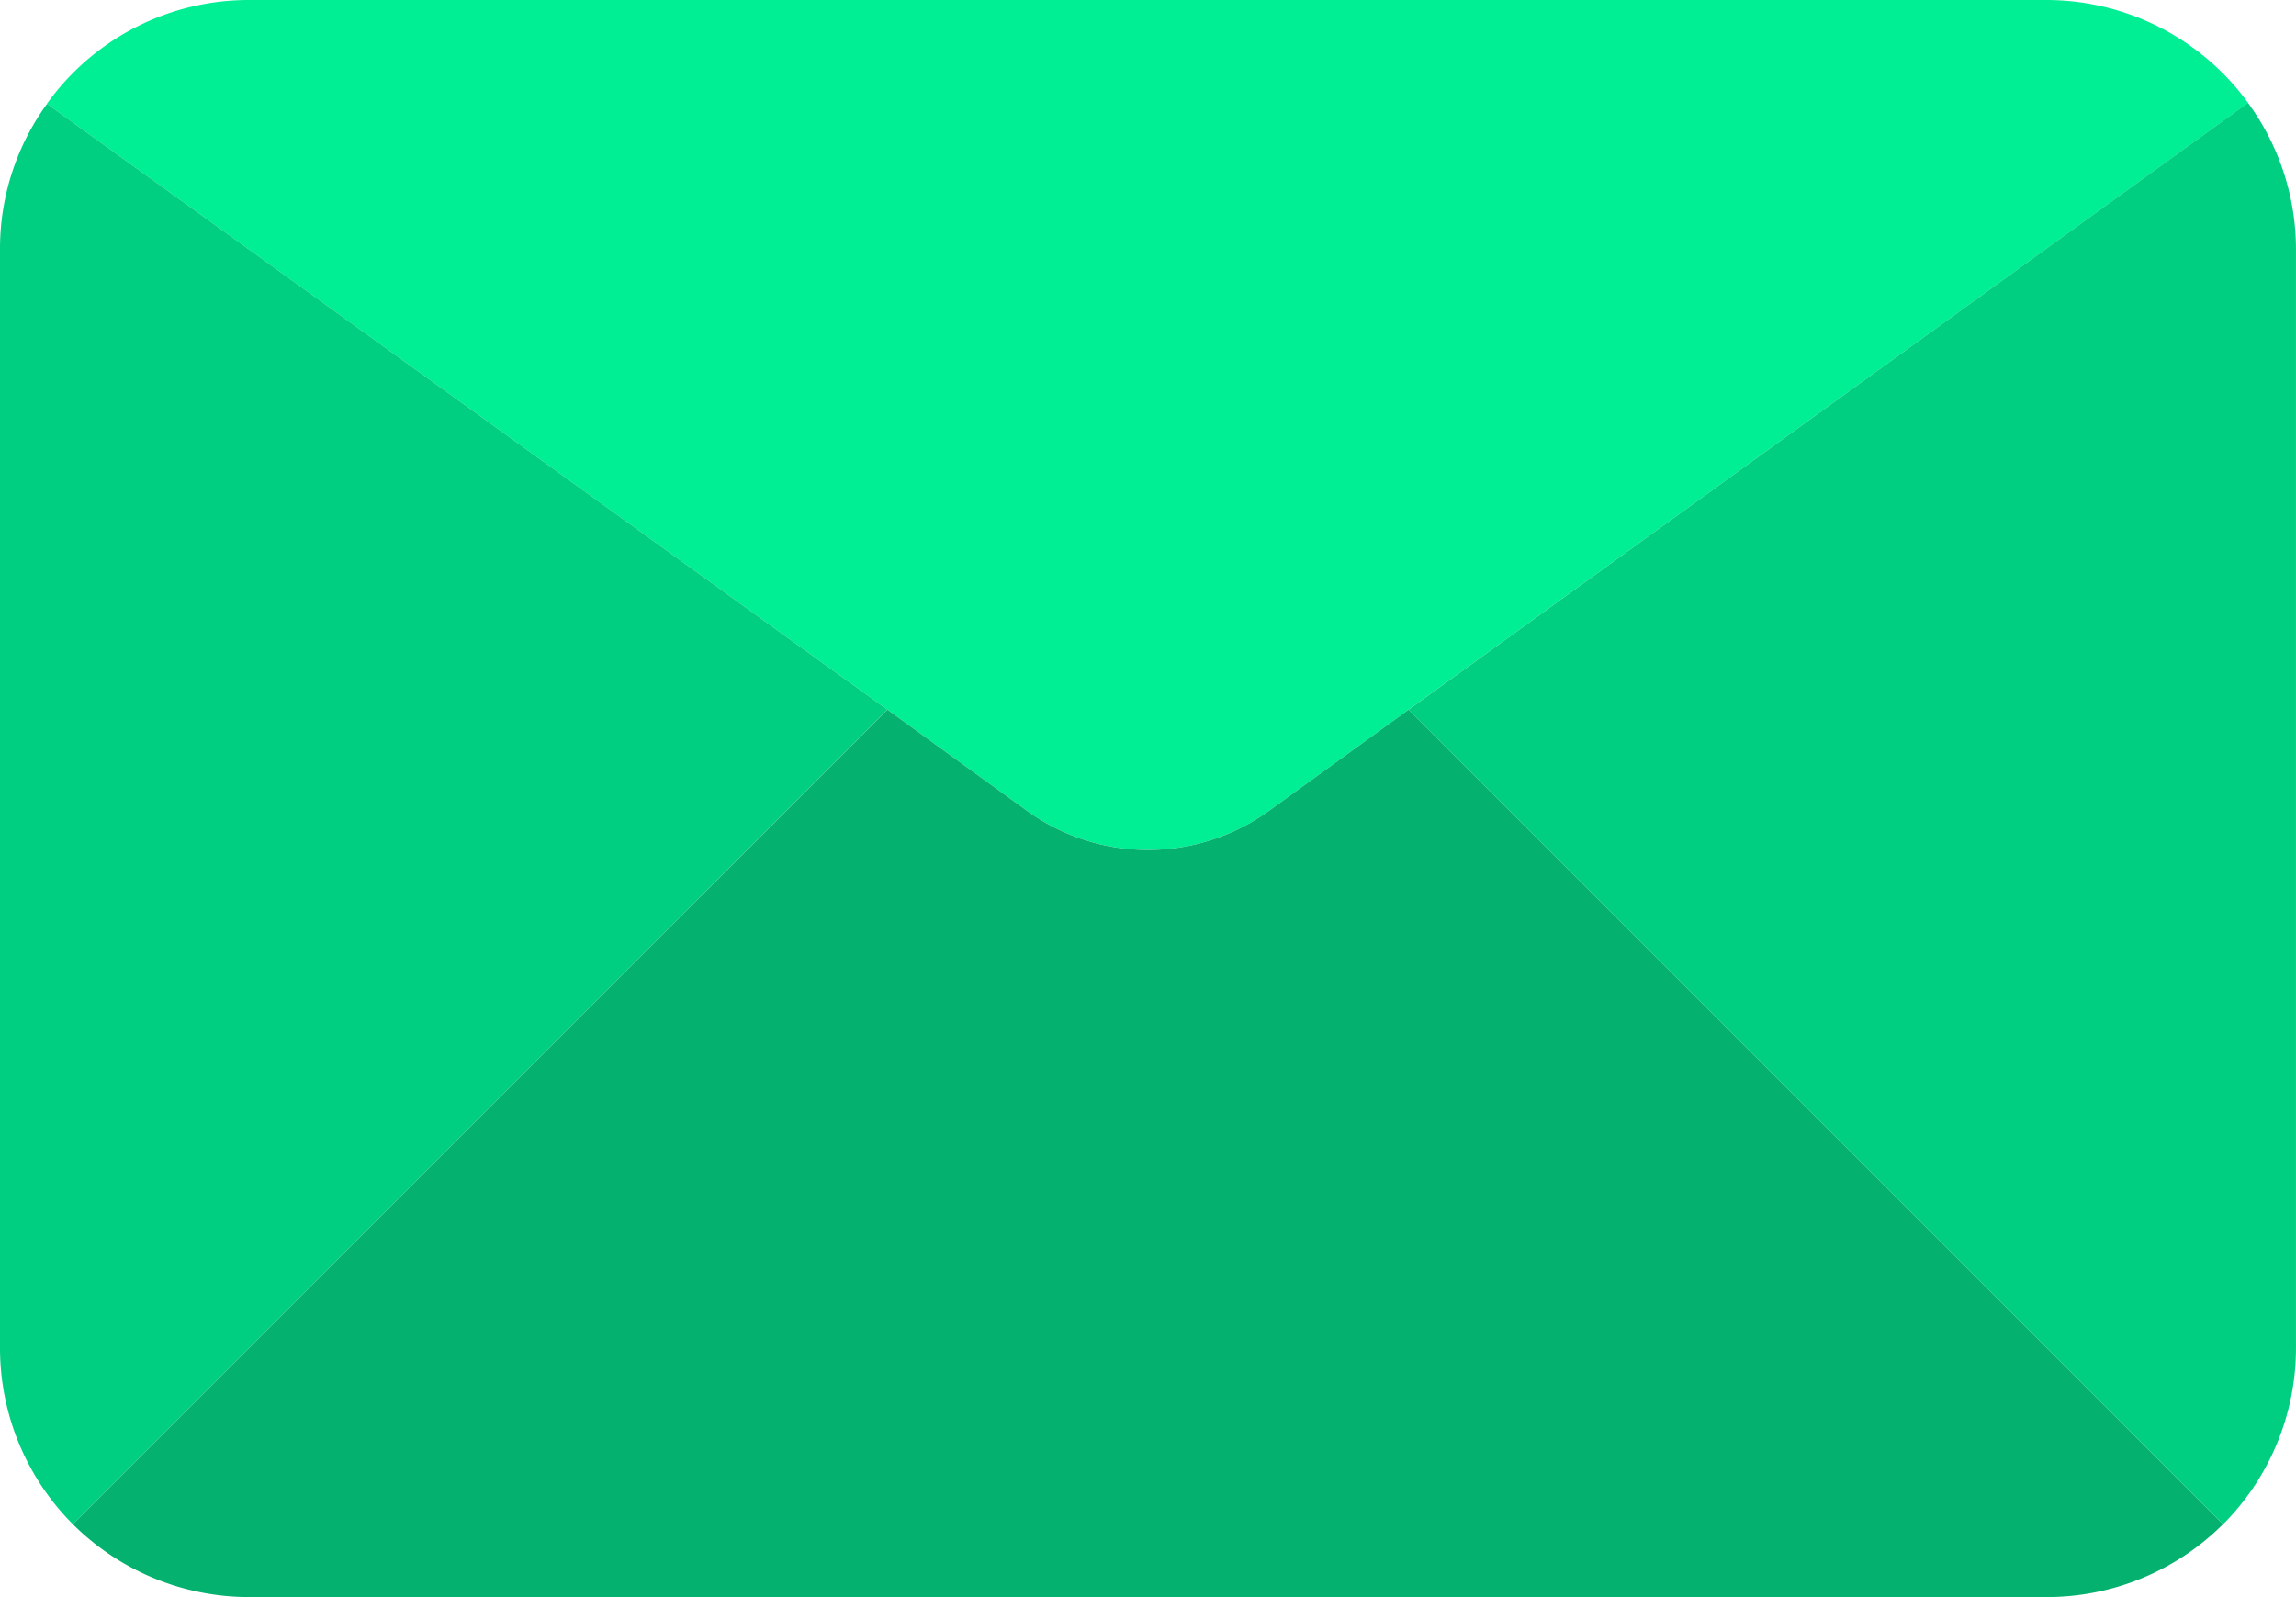 <svg xmlns="http://www.w3.org/2000/svg" width="63.457" height="44.144" viewBox="0 0 63.457 44.144">
  <g id="_001-email" data-name="001-email" transform="translate(0 -10.668)">
    <path id="Path_51" data-name="Path 51" d="M70.863,13.51,47.66,30.284l-3.807,2.759a5.711,5.711,0,0,1-6.787,0l-3.807-2.759L10.027,13.537a6.859,6.859,0,0,1,5.6-2.869H65.29A6.9,6.9,0,0,1,70.863,13.51Z" transform="translate(-8.731 0)" fill="#00ef95"/>
    <g id="Group_98" data-name="Group 98" transform="translate(0 13.51)">
      <path id="Path_52" data-name="Path 52" d="M1.3,32.855,24.527,49.6,2.014,72.115A6.9,6.9,0,0,1,0,67.232V36.883A6.815,6.815,0,0,1,1.3,32.855Z" transform="translate(0 -32.827)" fill="#00ce80"/>
      <path id="Path_53" data-name="Path 53" d="M325.541,36.7V67.047a6.9,6.9,0,0,1-2.014,4.883L301.014,49.417l23.2-16.775A6.858,6.858,0,0,1,325.541,36.7Z" transform="translate(-262.085 -32.642)" fill="#00ce80"/>
    </g>
    <path id="Path_55" data-name="Path 55" d="M52.489,162.348l-3.807,2.759a5.711,5.711,0,0,1-6.787,0l-3.807-2.759L15.574,184.861a6.9,6.9,0,0,0,4.883,2.014H70.119A6.9,6.9,0,0,0,75,184.861Z" transform="translate(-13.56 -132.064)" fill="#04b16f"/>
  </g>
</svg>
